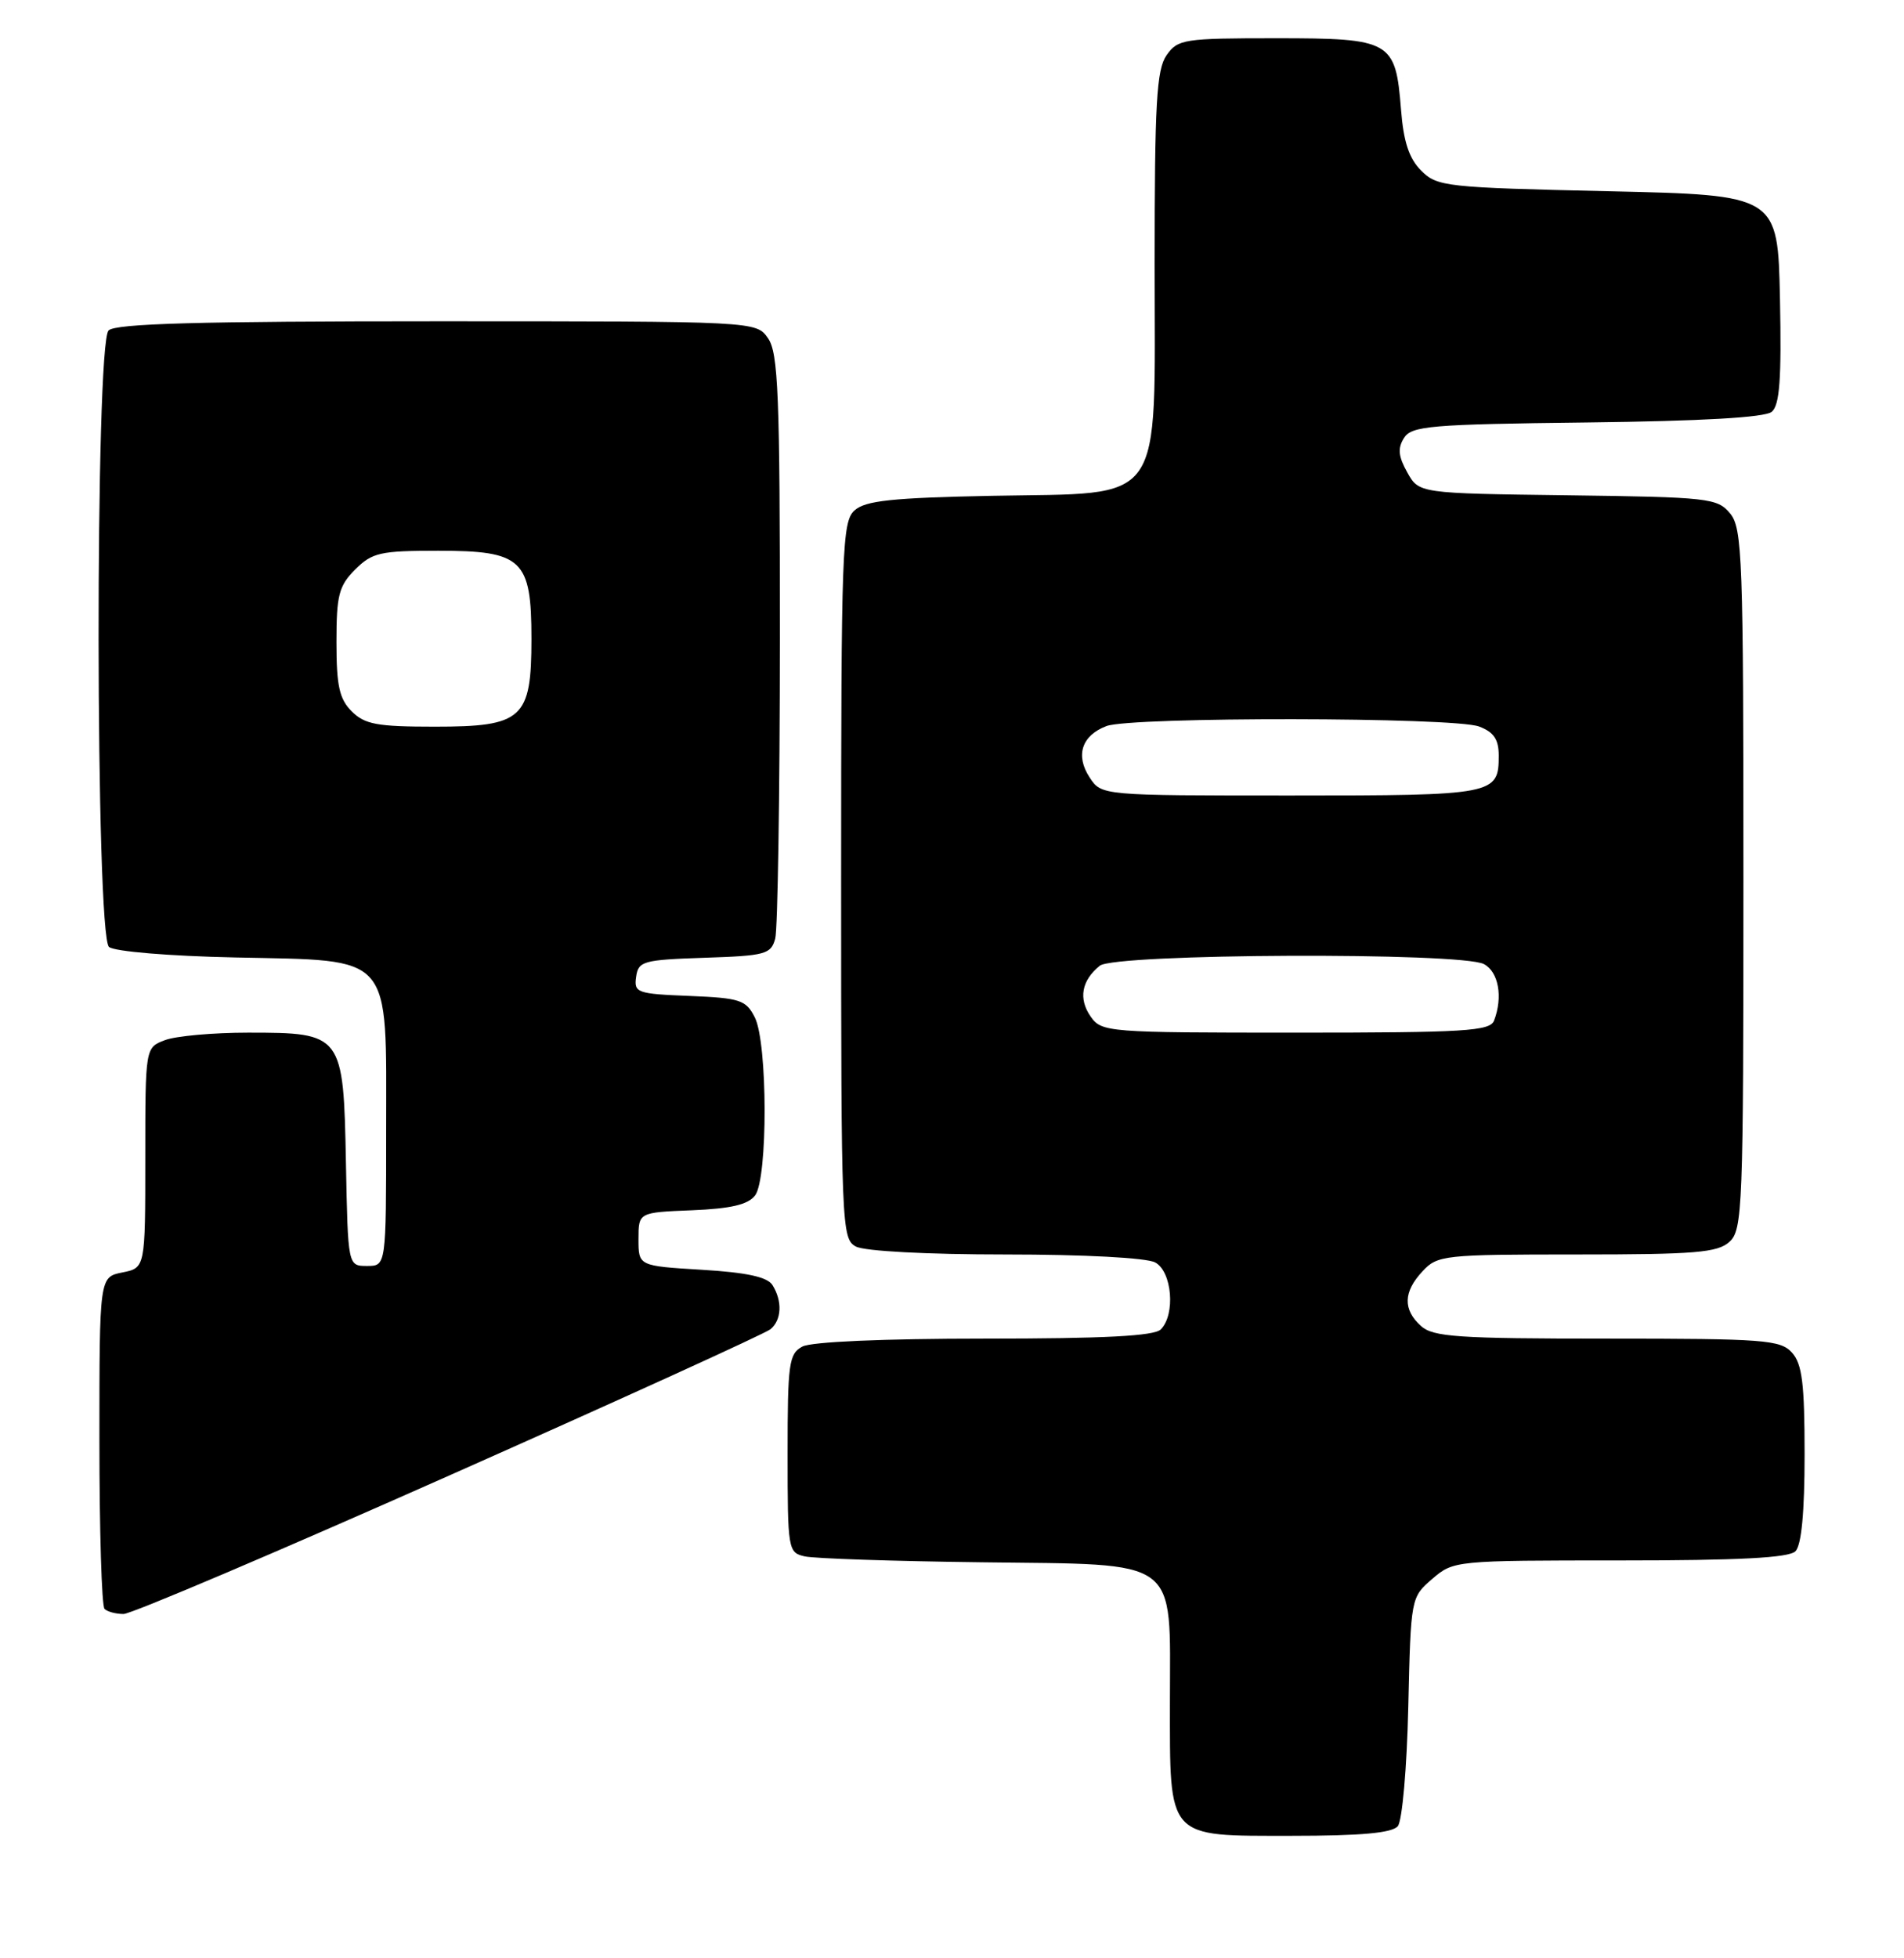 <?xml version="1.0" encoding="UTF-8" standalone="no"?>
<!DOCTYPE svg PUBLIC "-//W3C//DTD SVG 1.1//EN" "http://www.w3.org/Graphics/SVG/1.1/DTD/svg11.dtd" >
<svg xmlns="http://www.w3.org/2000/svg" xmlns:xlink="http://www.w3.org/1999/xlink" version="1.1" viewBox="0 0 249 256">
 <g >
 <path fill="currentColor"
d=" M 182.80 238.74 C 183.38 238.05 183.99 231.11 184.17 223.15 C 184.50 208.86 184.51 208.82 187.31 206.41 C 190.08 204.02 190.32 204.00 211.86 204.00 C 227.43 204.00 233.94 203.66 234.80 202.80 C 235.59 202.01 236.00 197.72 236.00 190.13 C 236.00 180.86 235.68 178.31 234.35 176.83 C 232.84 175.16 230.72 175.00 210.17 175.00 C 190.63 175.00 187.42 174.78 185.83 173.35 C 183.45 171.19 183.51 168.90 186.04 166.19 C 187.99 164.09 188.84 164.00 206.21 164.00 C 221.68 164.00 224.61 163.76 226.17 162.35 C 227.89 160.79 228.00 157.99 228.00 114.96 C 228.00 72.87 227.86 69.05 226.25 67.11 C 224.59 65.12 223.45 64.99 205.04 64.75 C 185.57 64.50 185.57 64.50 184.04 61.76 C 182.87 59.67 182.76 58.60 183.61 57.26 C 184.60 55.68 187.02 55.47 207.53 55.23 C 222.59 55.05 230.80 54.58 231.70 53.84 C 232.74 52.97 232.99 49.60 232.78 39.10 C 232.50 25.50 232.50 25.50 210.28 25.00 C 189.08 24.52 187.95 24.40 185.86 22.31 C 184.27 20.72 183.55 18.54 183.22 14.31 C 182.51 5.33 181.94 5.00 166.90 5.00 C 154.82 5.00 154.03 5.12 152.56 7.22 C 151.25 9.09 151.00 13.45 151.00 34.55 C 151.00 66.67 152.62 64.37 129.67 64.82 C 116.65 65.08 113.16 65.45 111.75 66.73 C 110.13 68.19 110.00 71.81 110.00 115.12 C 110.00 160.38 110.06 161.96 111.93 162.96 C 113.06 163.57 121.26 164.00 131.50 164.00 C 141.74 164.00 149.94 164.43 151.07 165.04 C 153.28 166.22 153.75 171.85 151.80 173.80 C 150.94 174.66 144.41 175.00 128.73 175.00 C 115.57 175.00 106.10 175.41 104.93 176.04 C 103.17 176.98 103.00 178.24 103.00 190.02 C 103.00 202.62 103.06 202.98 105.25 203.47 C 106.49 203.75 116.88 204.10 128.34 204.24 C 154.57 204.57 153.00 203.41 153.00 222.39 C 153.00 240.57 152.48 240.00 168.93 240.00 C 178.01 240.00 182.06 239.63 182.80 238.74 Z  M 58.74 192.90 C 81.16 182.95 100.06 174.34 100.75 173.78 C 102.23 172.57 102.34 170.10 101.02 168.00 C 100.36 166.94 97.65 166.35 91.79 166.00 C 83.50 165.50 83.50 165.50 83.50 162.00 C 83.50 158.50 83.50 158.50 90.50 158.22 C 95.61 158.01 97.84 157.48 98.75 156.28 C 100.43 154.05 100.40 136.35 98.71 133.00 C 97.56 130.73 96.79 130.47 90.16 130.20 C 83.29 129.93 82.89 129.78 83.19 127.70 C 83.48 125.65 84.10 125.48 92.14 125.21 C 100.10 124.95 100.83 124.75 101.38 122.71 C 101.71 121.50 101.98 103.84 101.99 83.47 C 102.00 51.56 101.78 46.14 100.44 44.22 C 98.89 42.00 98.89 42.00 57.14 42.00 C 26.01 42.00 15.10 42.30 14.20 43.20 C 12.42 44.98 12.48 122.32 14.26 123.80 C 14.98 124.39 22.12 124.99 30.74 125.17 C 51.58 125.62 50.50 124.38 50.50 147.78 C 50.50 165.50 50.50 165.50 48.00 165.50 C 45.50 165.50 45.50 165.50 45.24 152.00 C 44.92 135.17 44.80 135.00 32.45 135.00 C 27.88 135.00 22.98 135.44 21.57 135.98 C 19.00 136.95 19.00 136.95 19.00 151.35 C 19.00 165.75 19.00 165.75 16.00 166.35 C 13.00 166.95 13.00 166.95 13.00 188.31 C 13.00 200.06 13.30 209.97 13.67 210.33 C 14.03 210.70 15.15 211.00 16.16 211.00 C 17.16 211.00 36.32 202.86 58.74 192.90 Z  M 142.63 132.89 C 141.01 130.56 141.44 128.18 143.83 126.25 C 145.81 124.65 191.12 124.46 194.07 126.04 C 195.98 127.06 196.57 130.34 195.39 133.42 C 194.86 134.80 191.63 135.00 169.45 135.00 C 144.79 135.00 144.07 134.94 142.63 132.89 Z  M 142.50 101.64 C 140.61 98.76 141.46 96.15 144.70 94.92 C 147.94 93.69 190.17 93.74 193.43 94.98 C 195.35 95.70 196.00 96.66 196.00 98.78 C 196.00 103.90 195.49 104.00 168.82 104.00 C 144.05 104.00 144.05 104.00 142.50 101.64 Z  M 46.00 93.00 C 44.38 91.38 44.00 89.67 44.00 83.95 C 44.00 77.81 44.31 76.60 46.45 74.45 C 48.67 72.24 49.72 72.00 57.30 72.00 C 68.31 72.00 69.50 73.12 69.50 83.50 C 69.50 93.97 68.37 95.00 56.85 95.00 C 49.33 95.00 47.70 94.70 46.00 93.00 Z "/>
</g>
</svg>